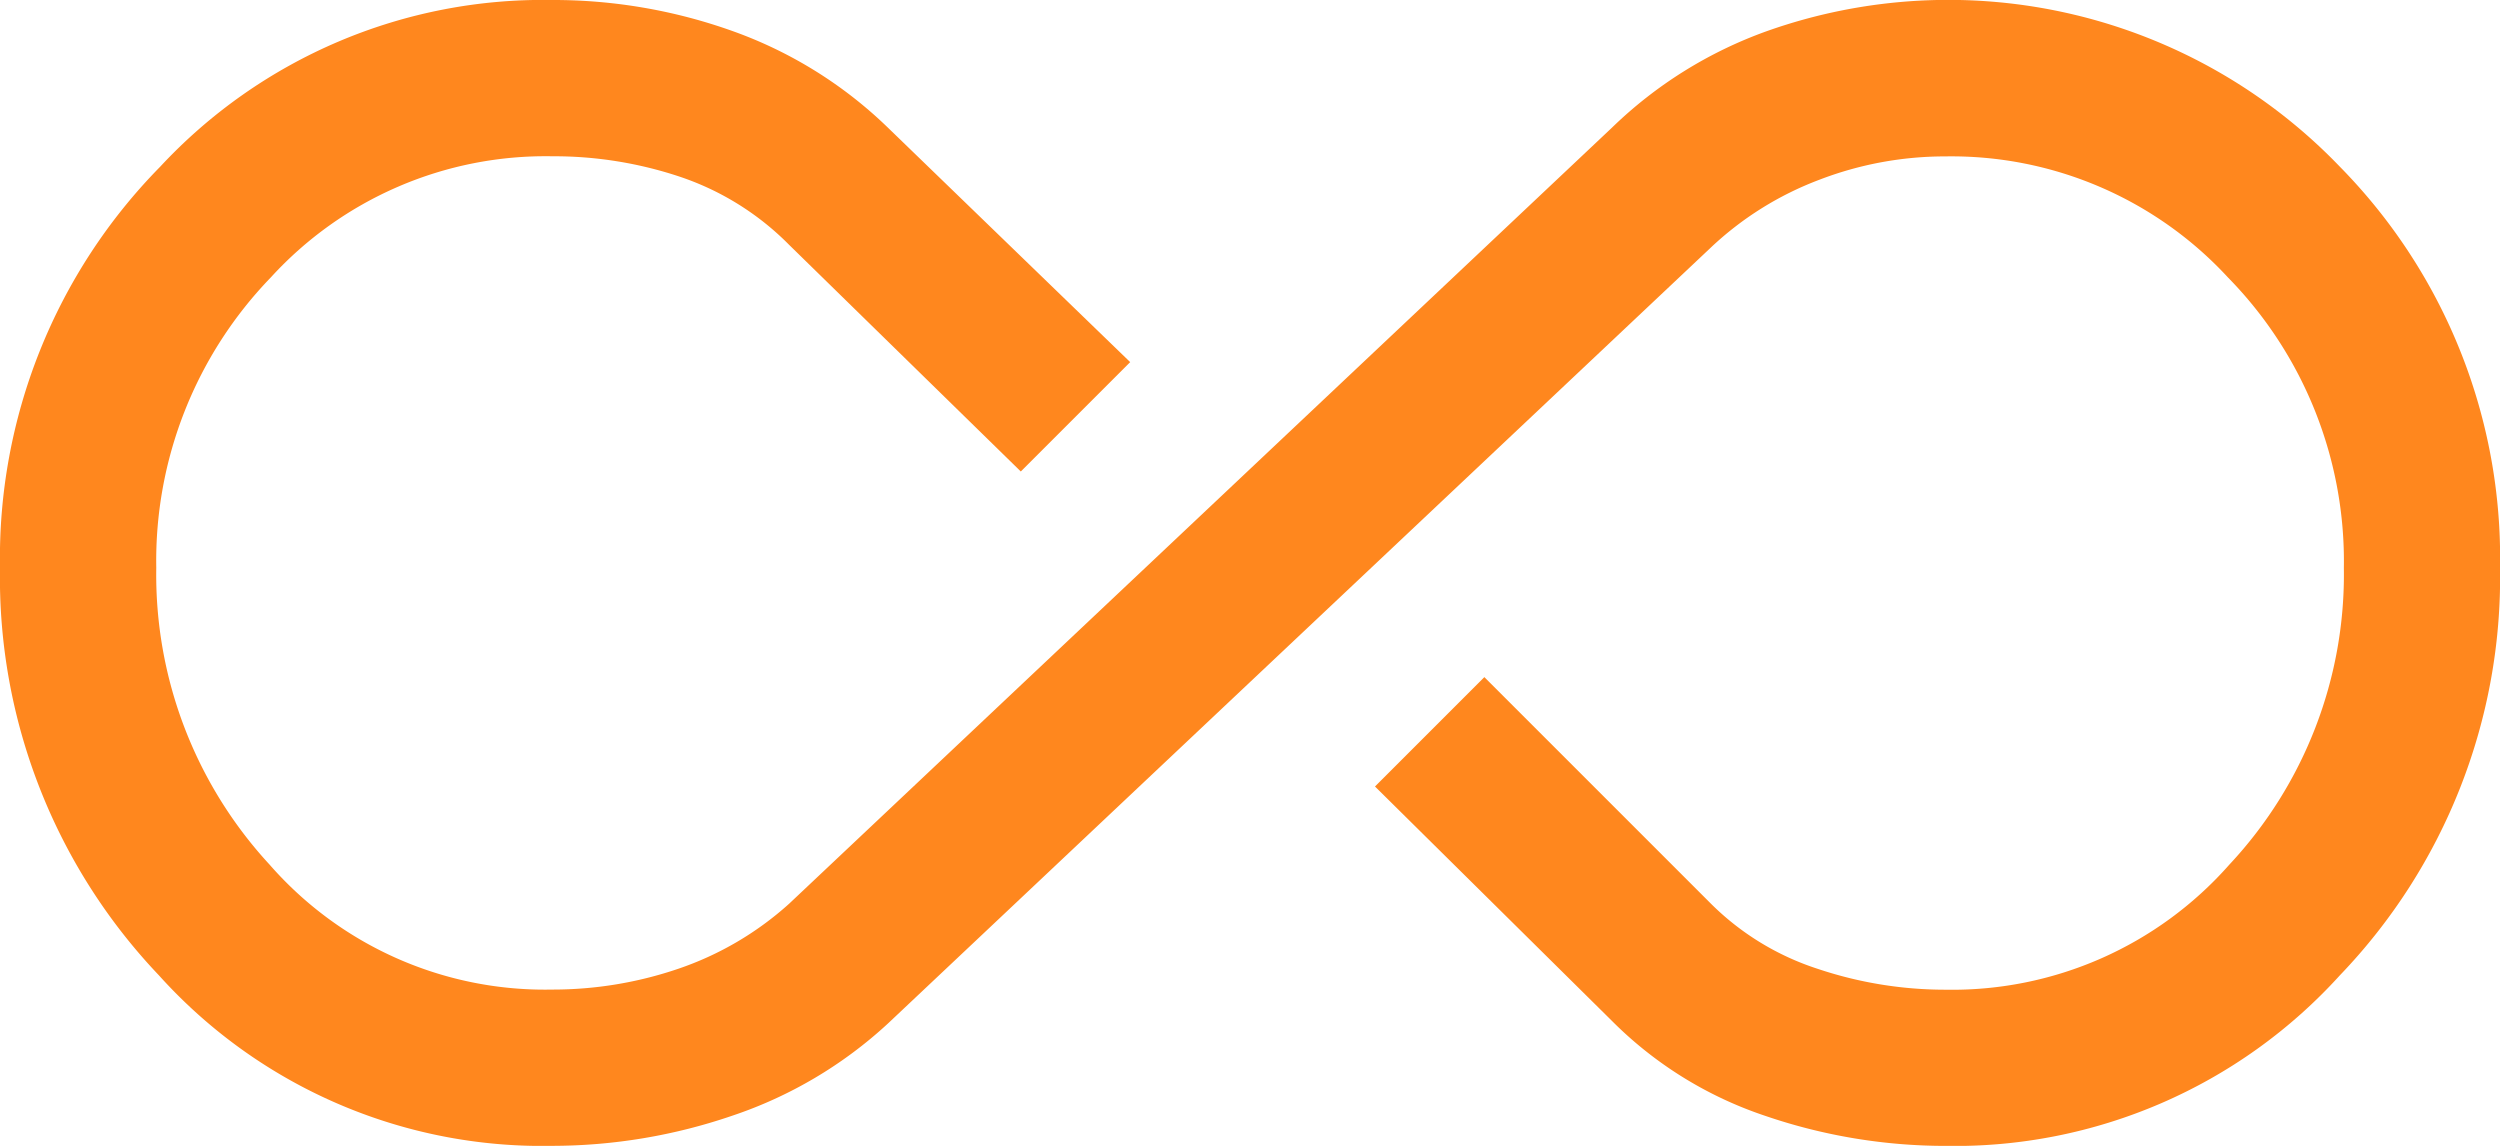 <svg xmlns="http://www.w3.org/2000/svg" width="56.984" height="26.118" viewBox="0 0 56.984 26.118">
  <path id="icon-infinite" d="M12.584,39.118A11.756,11.756,0,0,1,3.621,35.23,13.159,13.159,0,0,1,0,25.94,12.721,12.721,0,0,1,3.651,16.8,11.913,11.913,0,0,1,12.584,13a12.142,12.142,0,0,1,4.125.712,9.825,9.825,0,0,1,3.532,2.2l5.52,5.342-2.493,2.493L17.986,18.58a6.331,6.331,0,0,0-2.463-1.543,9.055,9.055,0,0,0-2.938-.475,8.482,8.482,0,0,0-6.411,2.76A9.29,9.29,0,0,0,3.562,25.94a9.739,9.739,0,0,0,2.582,6.767,8.334,8.334,0,0,0,6.44,2.849,8.873,8.873,0,0,0,2.879-.475A7.262,7.262,0,0,0,17.986,33.6L36.743,15.909a9.825,9.825,0,0,1,3.532-2.2A12.373,12.373,0,0,1,53.334,16.8a12.721,12.721,0,0,1,3.651,9.141,13.1,13.1,0,0,1-3.651,9.29,11.849,11.849,0,0,1-8.993,3.888,12.7,12.7,0,0,1-4.1-.683,8.93,8.93,0,0,1-3.5-2.167l-5.4-5.342,2.493-2.493L39,33.6a6.124,6.124,0,0,0,2.434,1.484,9.14,9.14,0,0,0,2.909.475,8.424,8.424,0,0,0,6.47-2.849,9.677,9.677,0,0,0,2.612-6.767,9.234,9.234,0,0,0-2.641-6.618,8.576,8.576,0,0,0-6.44-2.76,7.984,7.984,0,0,0-2.879.534A7.41,7.41,0,0,0,39,18.639L20.241,36.328a9.836,9.836,0,0,1-3.562,2.107A12.7,12.7,0,0,1,12.584,39.118Z" transform="translate(0 -13)" fill="#ff871e"/>
</svg>
